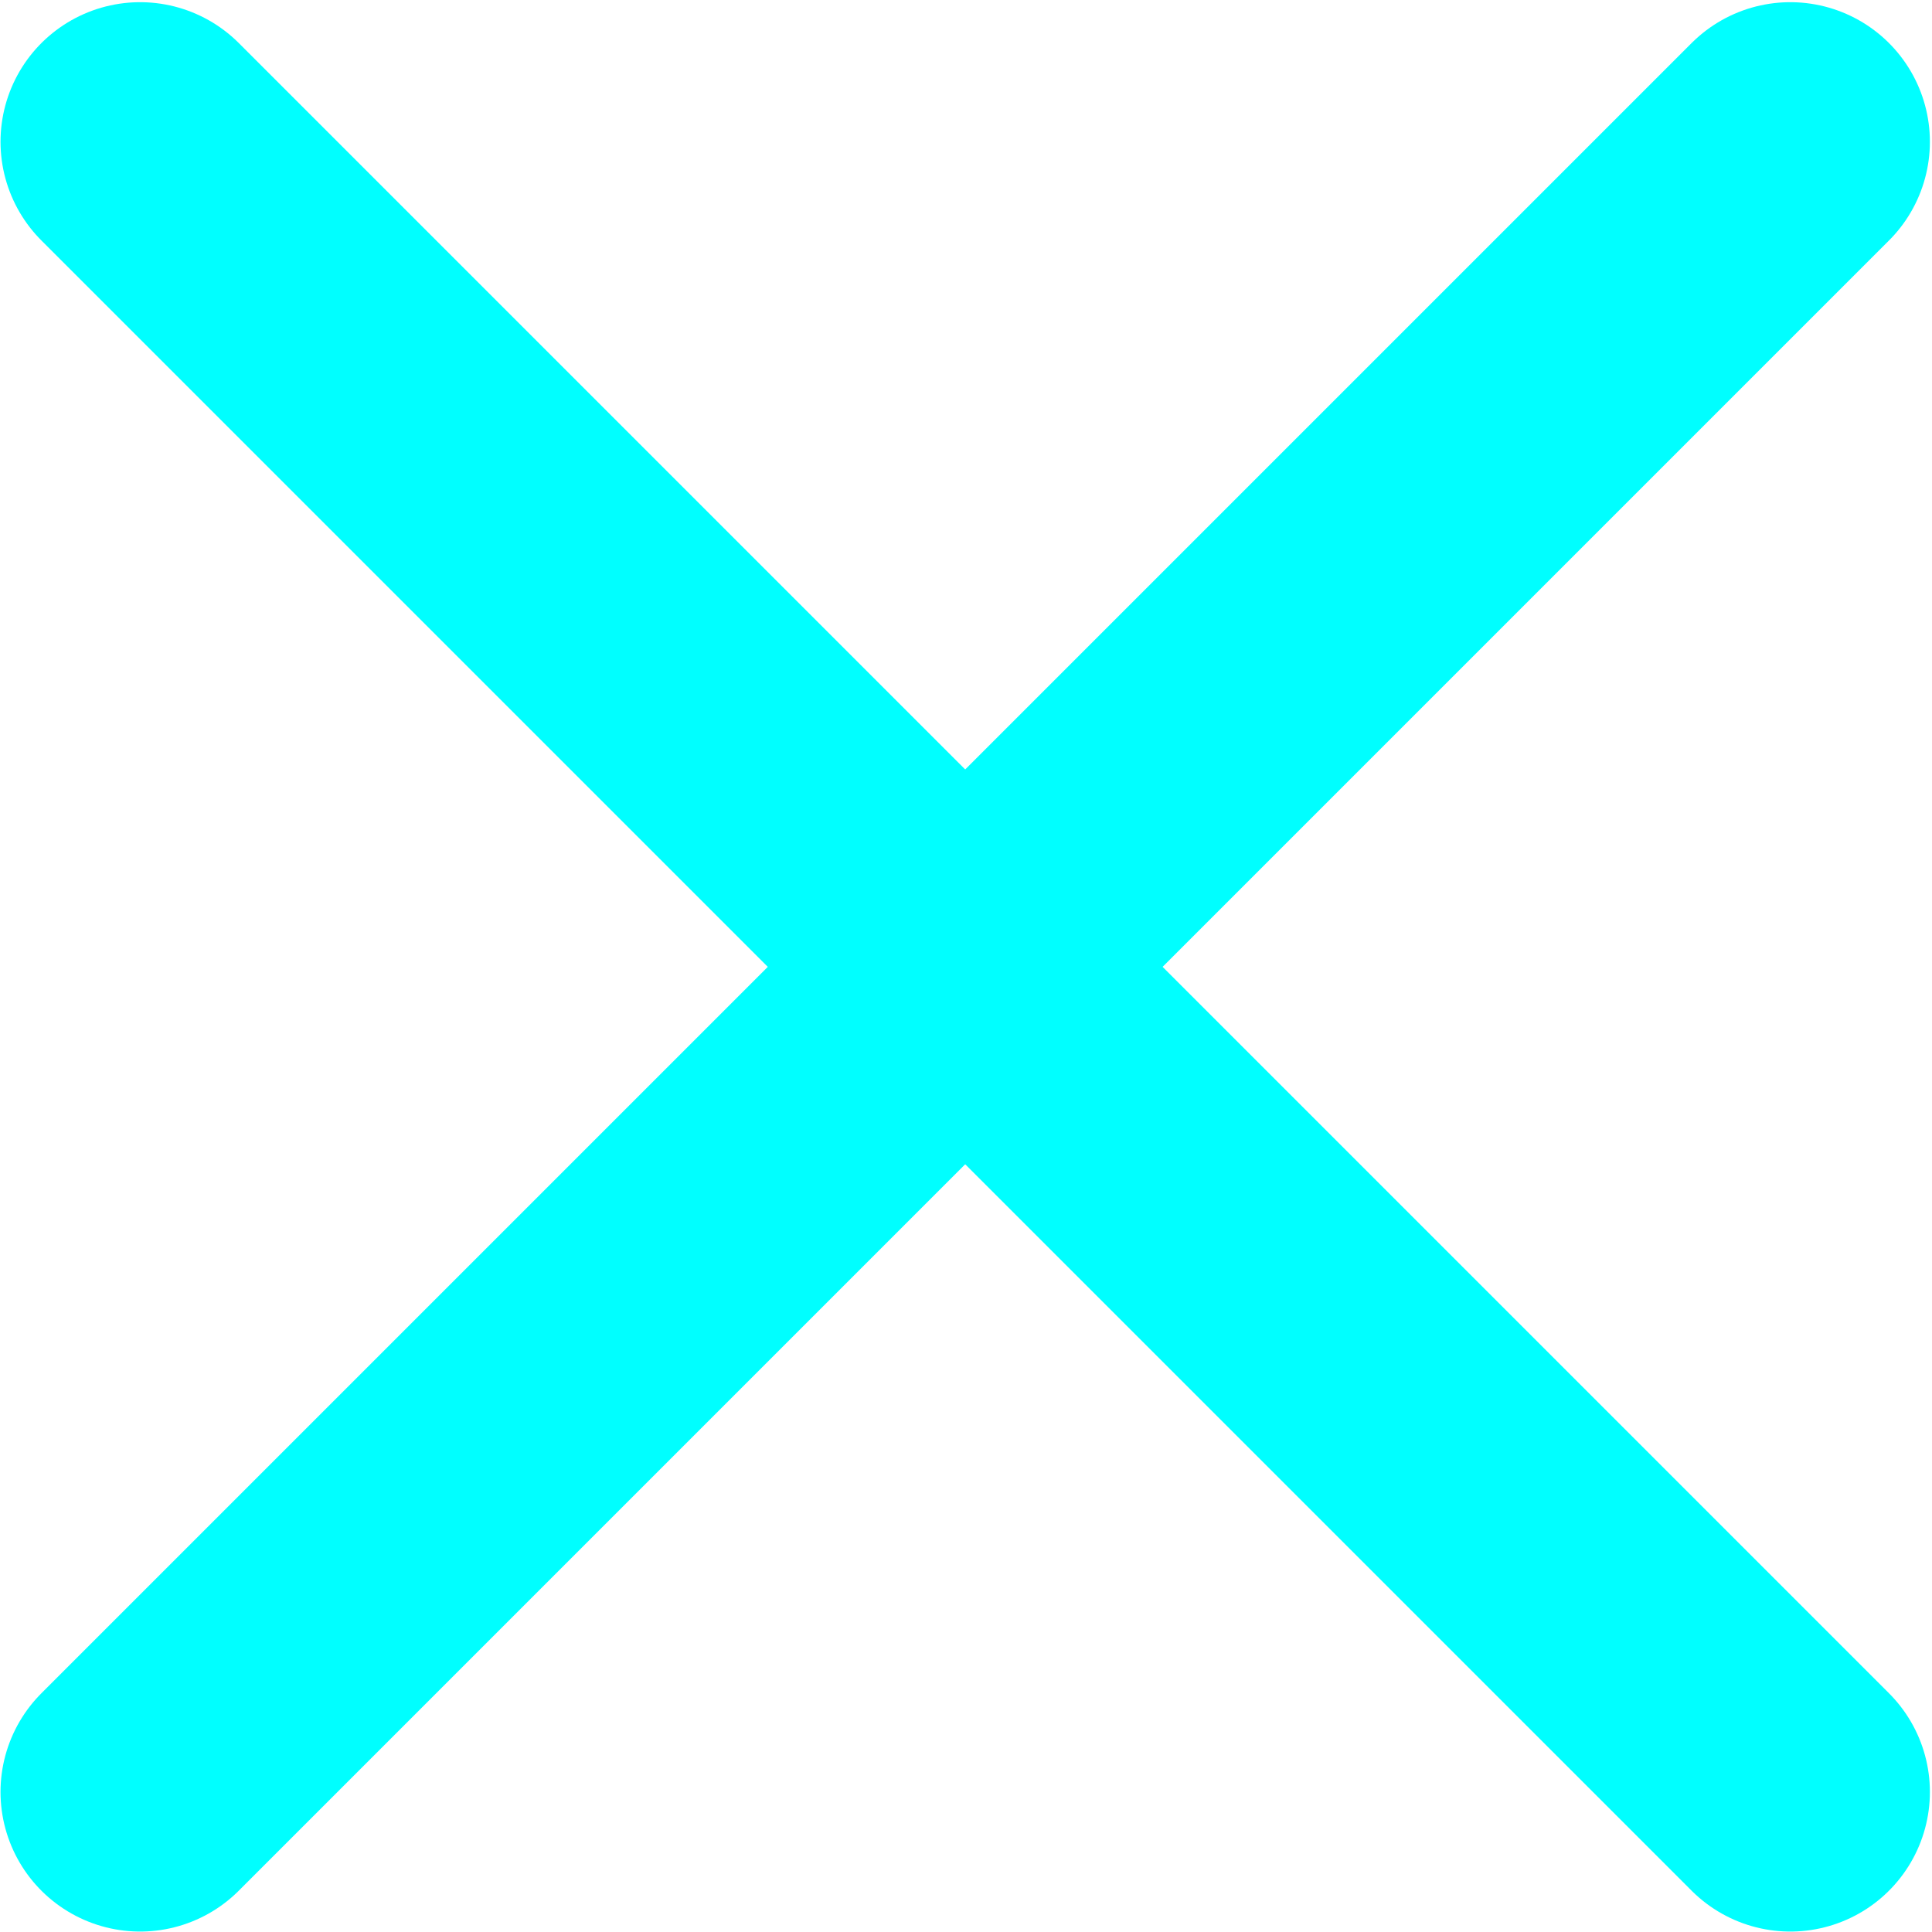 <svg version="1.1" viewBox="0 0 500 500" xmlns="http://www.w3.org/2000/svg"><g transform="matrix(1.445 0 0 1.445 -104.63 -116.53)"><g transform="translate(0 7.01)" fill="none" stroke="#0ff" stroke-linecap="round" stroke-linejoin="round" stroke-width="50"><path d="m97.501 99.025 295.55 295.55"/><path d="m393.05 99.025-295.55 295.55"/></g></g></svg>
